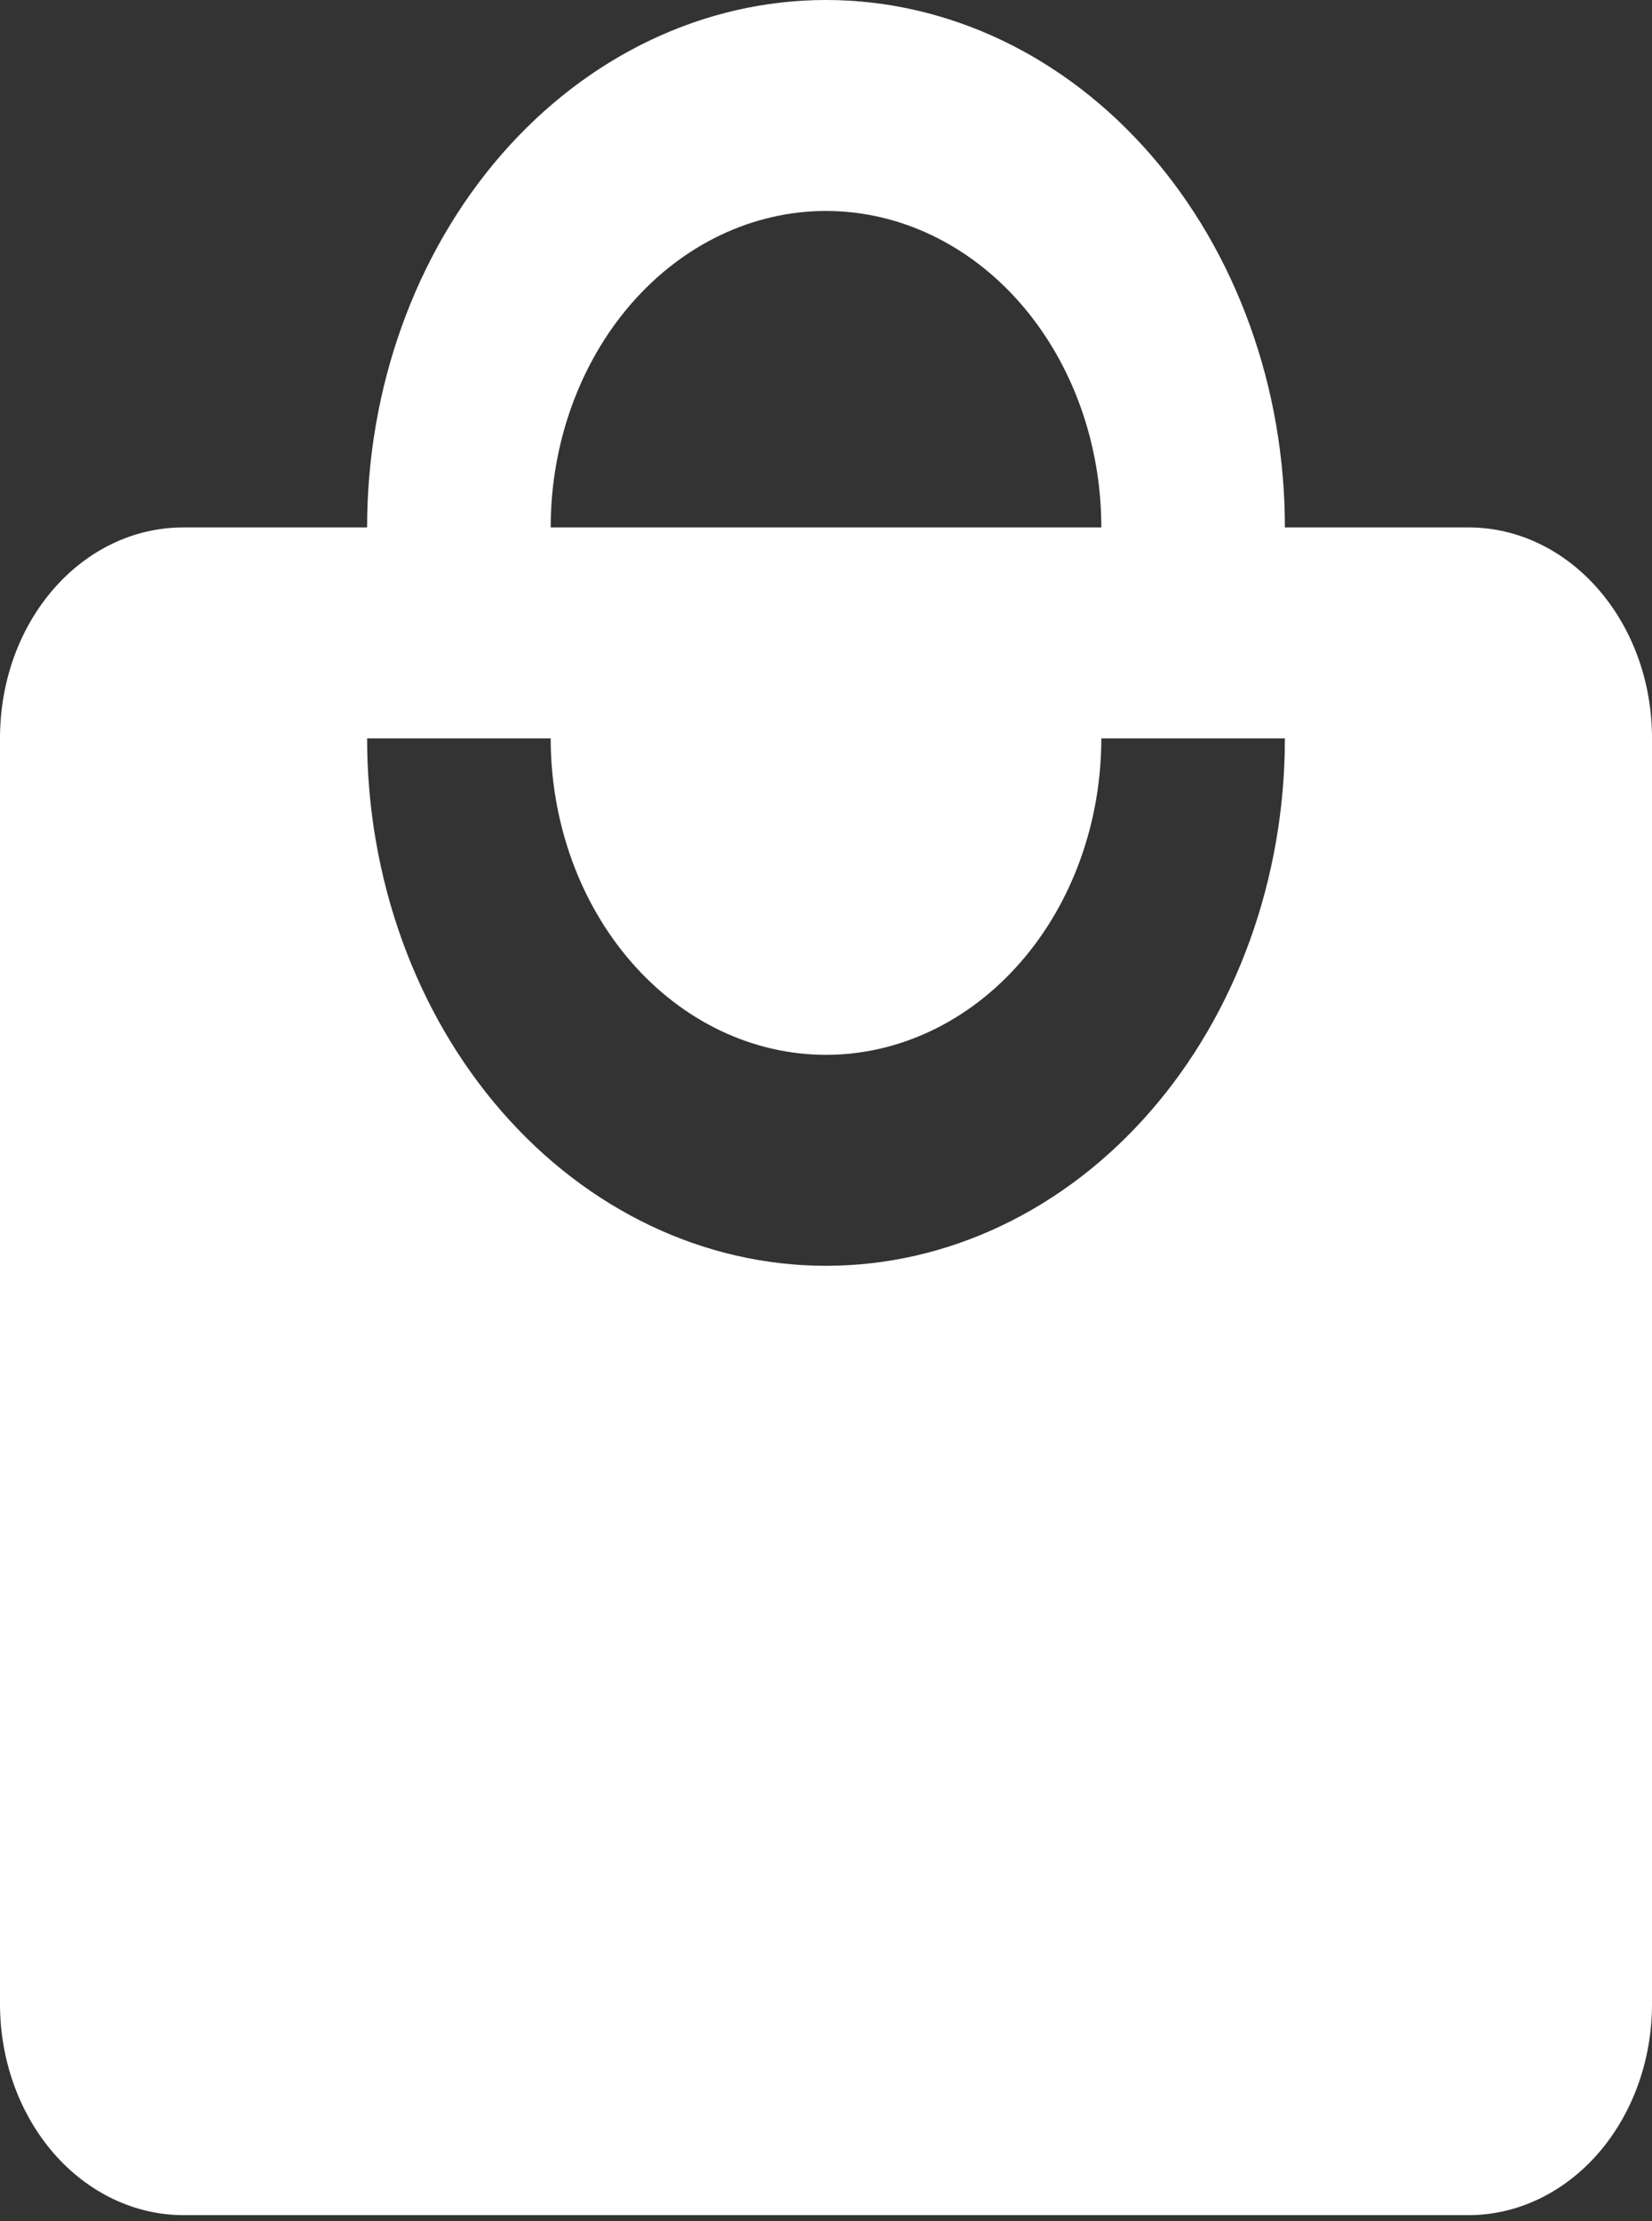 <svg width="32" height="43" viewBox="0 0 32 43" fill="none" xmlns="http://www.w3.org/2000/svg">
<rect x="0" y="0" width="32" height="43" fill="#333333" stroke="none"/>
<path d="M16 24.504C13.643 24.504 11.382 23.428 9.715 21.513C8.048 19.599 7.111 17.002 7.111 14.294H10.667C10.667 15.918 11.229 17.477 12.229 18.625C13.229 19.774 14.585 20.42 16 20.42C17.415 20.42 18.771 19.774 19.771 18.625C20.771 17.477 21.333 15.918 21.333 14.294H24.889C24.889 17.002 23.952 19.599 22.285 21.513C20.618 23.428 18.358 24.504 16 24.504ZM16 4.084C17.415 4.084 18.771 4.729 19.771 5.878C20.771 7.027 21.333 8.585 21.333 10.21H10.667C10.667 8.585 11.229 7.027 12.229 5.878C13.229 4.729 14.585 4.084 16 4.084ZM28.444 10.21H24.889C24.889 8.869 24.659 7.541 24.212 6.303C23.766 5.064 23.111 3.938 22.285 2.99C21.46 2.042 20.48 1.29 19.402 0.777C18.323 0.264 17.167 0 16 0C13.643 0 11.382 1.076 9.715 2.99C8.048 4.905 7.111 7.502 7.111 10.21H3.556C1.582 10.21 0 12.027 0 14.294V38.798C0 39.881 0.375 40.919 1.041 41.685C1.708 42.451 2.613 42.882 3.556 42.882H28.444C29.387 42.882 30.292 42.451 30.959 41.685C31.625 40.919 32 39.881 32 38.798V14.294C32 12.027 30.4 10.21 28.444 10.21Z" fill="white"/>
</svg>
